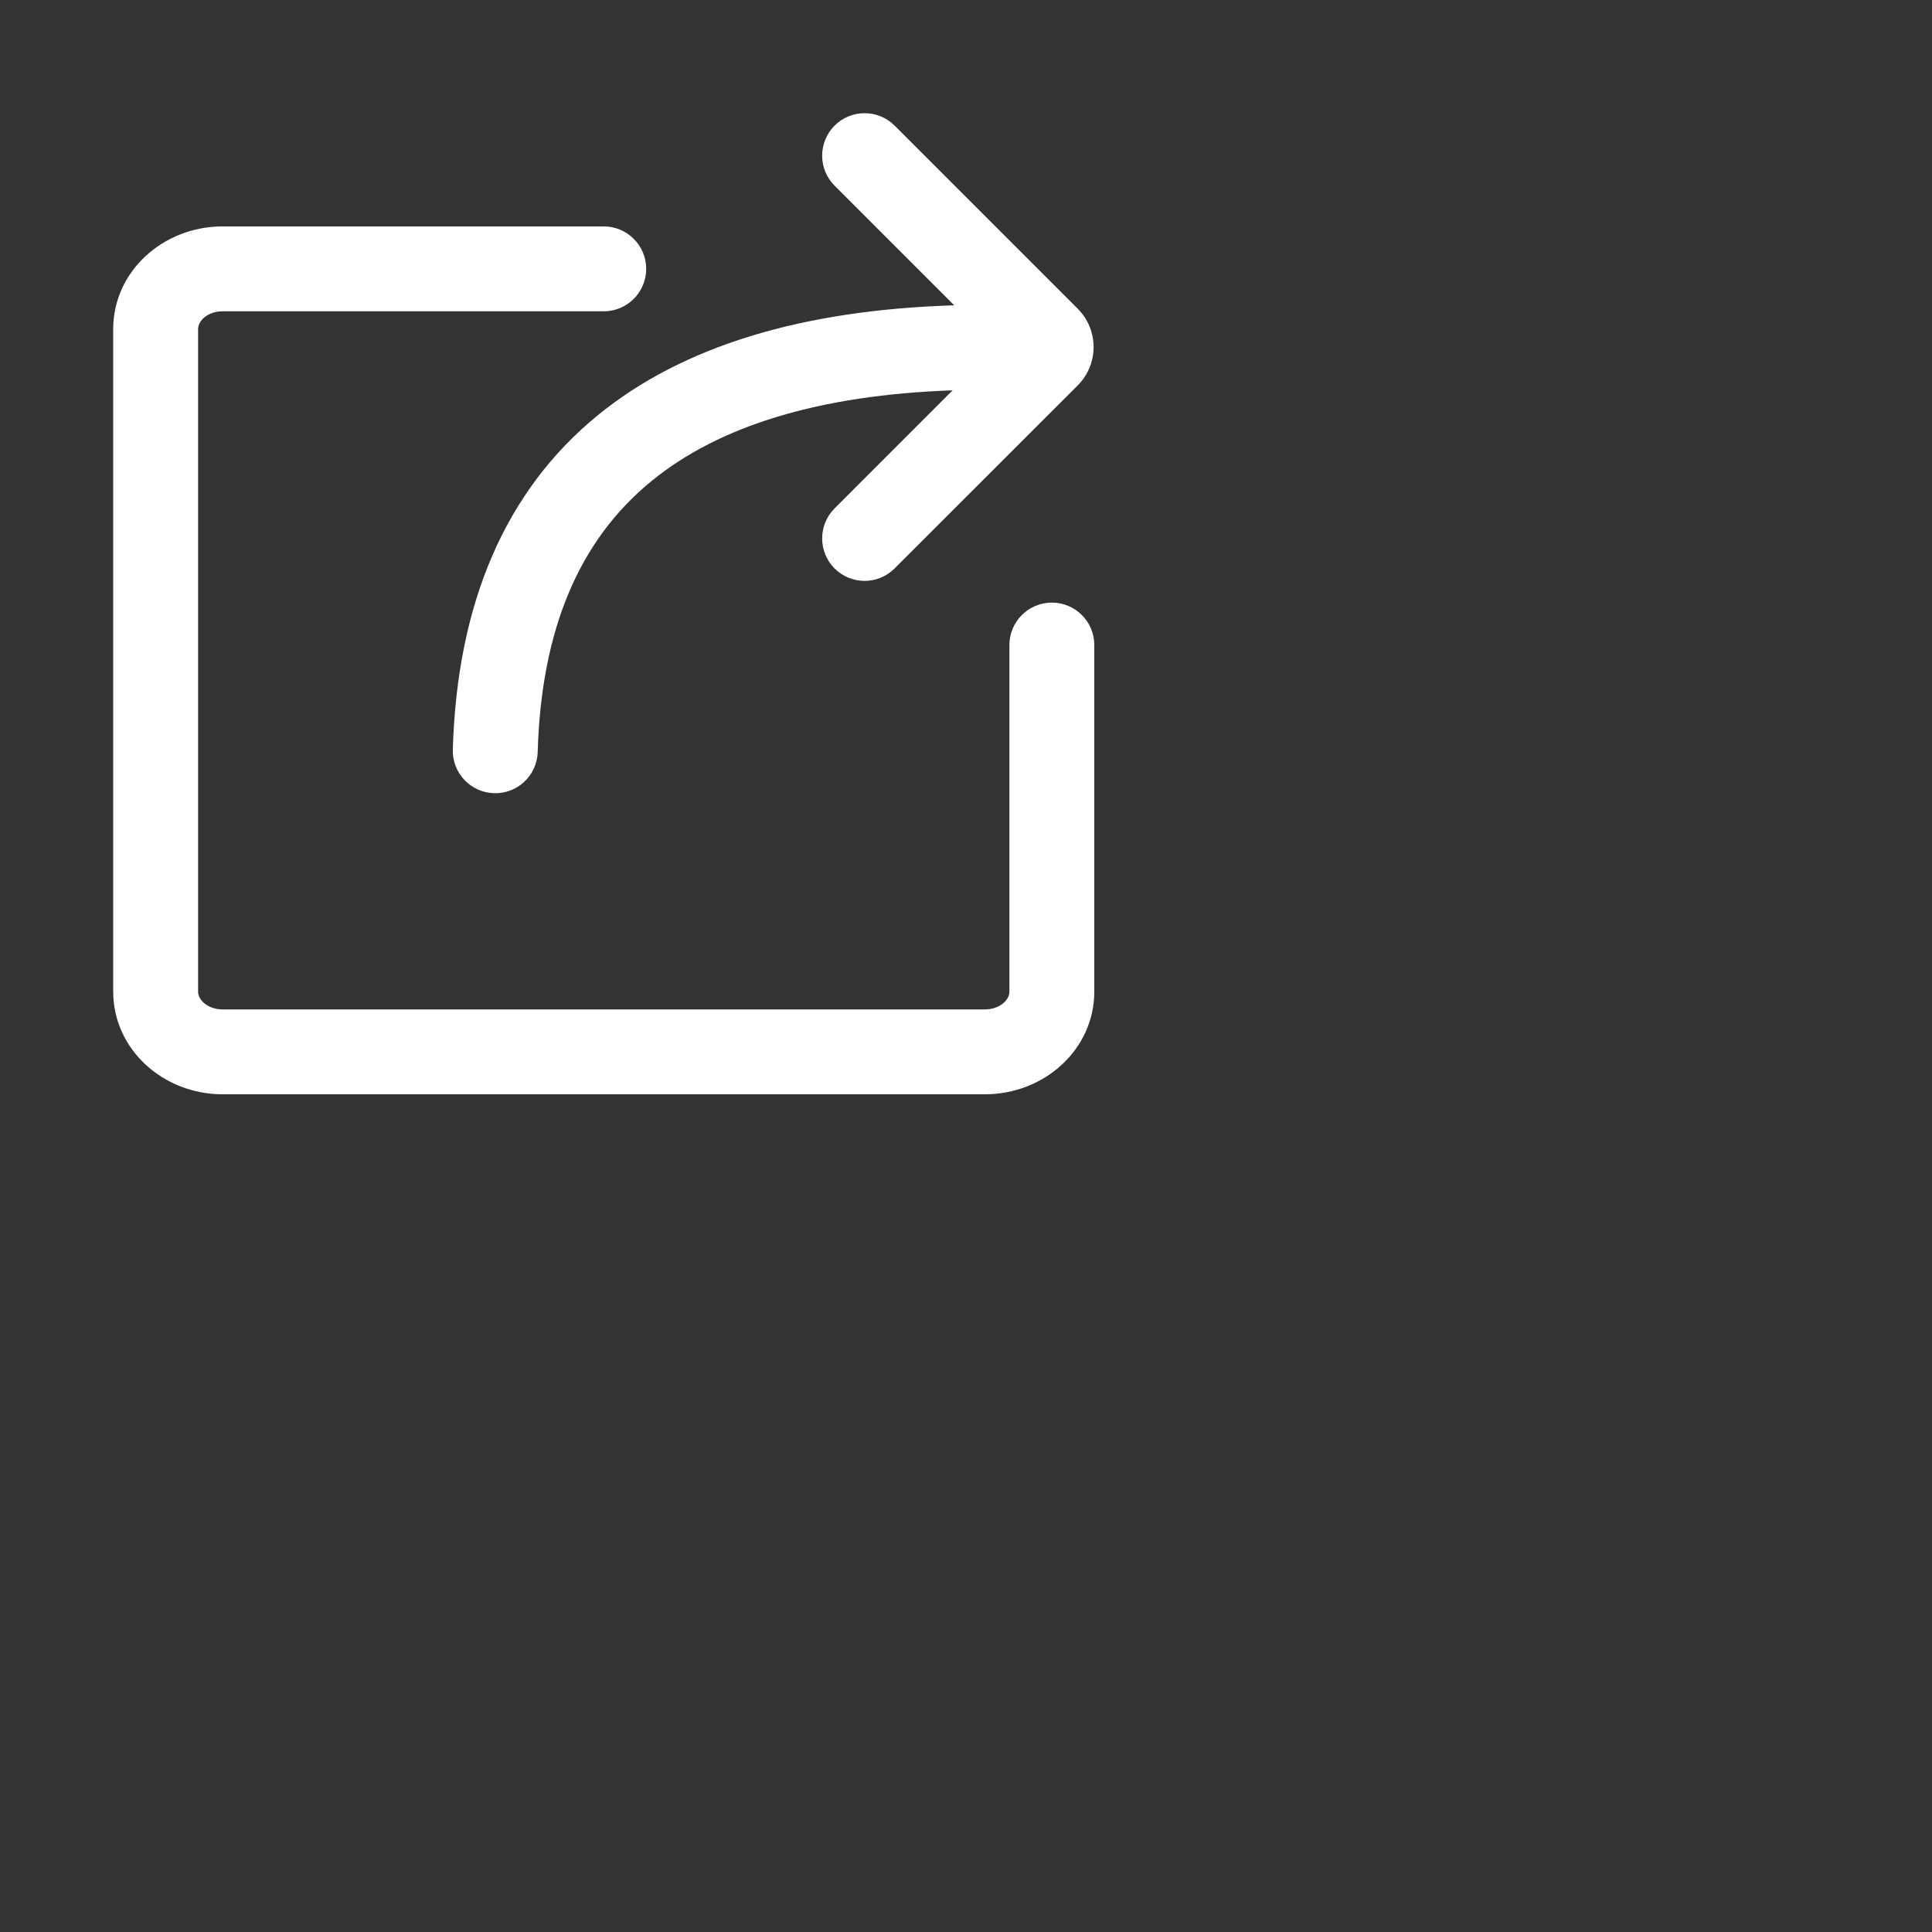 <?xml version="1.0" encoding="UTF-8"?>
<svg width="32px" height="32px" viewBox="0 0 32 32" version="1.1" xmlns="http://www.w3.org/2000/svg" xmlns:xlink="http://www.w3.org/1999/xlink">
    <rect x="0" y="0" width="32" height="32" fill="#333333" stroke="none"/>
    <title>icon/24/分享/悬浮@2x</title>
   <path d="M10,3.75 C10.388,3.75 10.703,4.065 10.703,4.453 C10.703,4.841 10.388,5.156 10,5.156 L10,5.156 L3.688,5.156 C3.448,5.156 3.281,5.306 3.281,5.451 L3.281,5.451 L3.281,16.424 C3.281,16.569 3.448,16.719 3.688,16.719 L3.688,16.719 L16.312,16.719 C16.552,16.719 16.719,16.569 16.719,16.424 L16.719,16.424 L16.719,10.684 C16.719,10.296 17.034,9.981 17.422,9.981 C17.81,9.981 18.125,10.296 18.125,10.684 L18.125,10.684 L18.125,16.424 C18.125,17.381 17.298,18.125 16.312,18.125 L16.312,18.125 L3.688,18.125 C2.702,18.125 1.875,17.381 1.875,16.424 L1.875,16.424 L1.875,5.451 C1.875,4.494 2.702,3.75 3.688,3.75 L3.688,3.75 Z M13.823,2.081 C14.098,1.806 14.543,1.806 14.818,2.081 L14.818,2.081 L17.85,5.113 C18.201,5.464 18.201,6.033 17.85,6.384 C17.845,6.39 17.842,6.393 17.835,6.399 L17.835,6.399 L14.817,9.415 C14.543,9.69 14.098,9.69 13.823,9.415 C13.549,9.141 13.549,8.695 13.823,8.421 L13.823,8.421 L15.778,6.465 C13.571,6.543 11.913,7.051 10.792,7.967 C9.597,8.942 8.965,10.419 8.906,12.455 C8.895,12.844 8.571,13.149 8.183,13.138 C7.794,13.126 7.489,12.803 7.5,12.414 C7.571,9.994 8.368,8.13 9.902,6.877 C11.303,5.734 13.275,5.135 15.805,5.057 L13.823,3.075 C13.549,2.801 13.549,2.356 13.823,2.081 Z" id="形状结合" fill="#FFFFFF" fill-rule="nonzero"></path>
</svg>